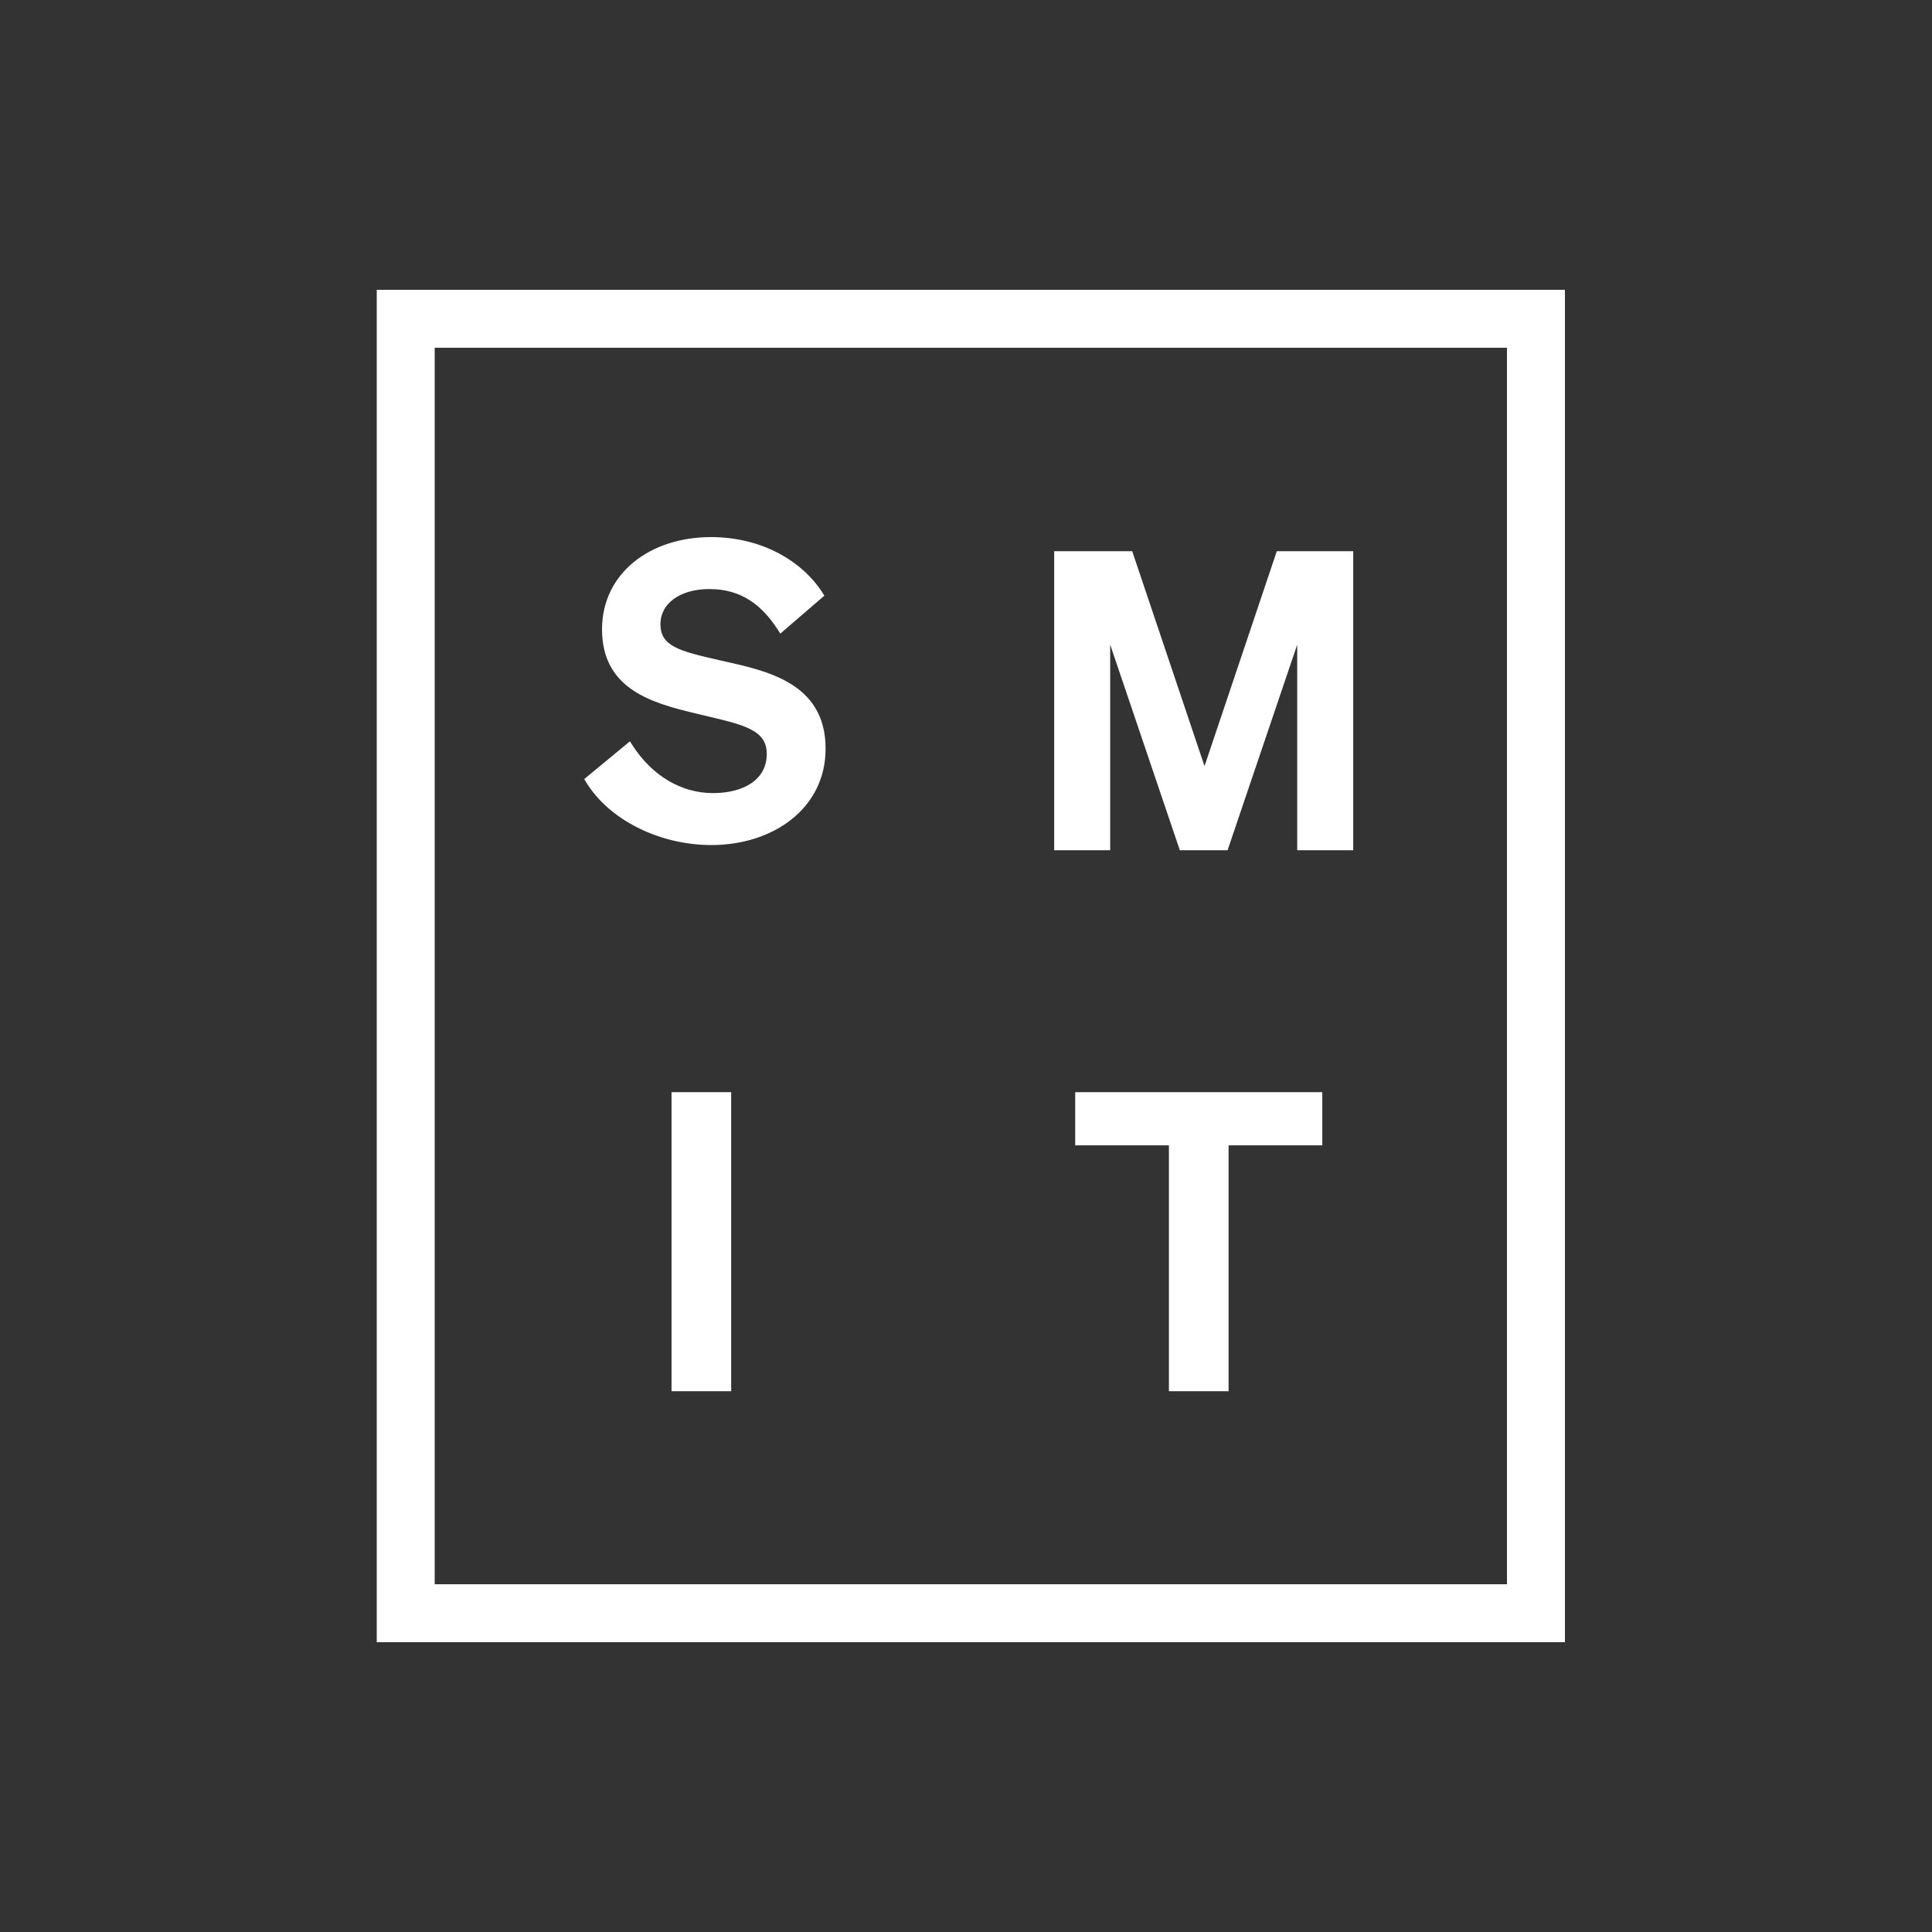 <svg width="200" height="200" viewBox="0 0 200 200" fill="none" xmlns="http://www.w3.org/2000/svg">
<rect x="0" y="0" width="200" height="200" fill="#333333" stroke="none"/>
<path d="M60.873 80.584L60.739 80.694L60.829 80.842C63.225 84.778 68.423 87.28 73.642 87.28C79.923 87.28 85.266 83.577 85.266 77.504C85.266 75.835 84.894 74.499 84.249 73.419C83.605 72.34 82.697 71.528 81.641 70.896C79.648 69.702 77.105 69.135 74.78 68.616C74.652 68.587 74.526 68.559 74.4 68.531C72.352 68.067 70.788 67.704 69.731 67.138C69.208 66.857 68.822 66.532 68.565 66.132C68.309 65.732 68.172 65.241 68.172 64.61C68.172 63.482 68.694 62.532 69.608 61.857C70.526 61.18 71.847 60.778 73.432 60.778C76.871 60.778 79.042 62.53 80.698 65.096L80.823 65.29L80.997 65.139L84.945 61.737L85.076 61.624L84.983 61.478C82.927 58.267 78.829 55.8 73.6 55.8C70.517 55.8 67.751 56.703 65.751 58.328C63.748 59.955 62.522 62.3 62.522 65.156C62.522 68.165 63.776 70.032 65.613 71.275C67.433 72.506 69.82 73.122 72.083 73.666C72.515 73.771 72.933 73.87 73.337 73.965C75.045 74.367 76.481 74.706 77.553 75.202C78.211 75.507 78.713 75.863 79.052 76.315C79.388 76.763 79.574 77.32 79.574 78.05C79.574 79.431 78.967 80.484 77.953 81.199C76.93 81.919 75.484 82.302 73.81 82.302C70.445 82.302 67.354 80.457 65.284 77.228L65.163 77.038L64.989 77.182L60.873 80.584Z" fill="white" stroke="white" stroke-width="0.4"/>
<path d="M75.492 113.462V113.262H75.291H69.915H69.716V113.462V143.618V143.818H69.915H75.291H75.492V143.618V113.462Z" fill="white" stroke="white" stroke-width="0.4"/>
<path d="M126.791 87.818H126.934L126.98 87.682L134.487 65.522V87.618V87.818H134.687H139.685H139.885V87.618V57.462V57.262H139.685H132.461H132.317L132.271 57.398L124.691 79.935L117.11 57.398L117.065 57.262H116.921H109.529H109.329V57.462V87.618V87.818H109.529H114.527H114.727V87.618V65.522L122.233 87.682L122.279 87.818H122.423H126.791Z" fill="white" stroke="white" stroke-width="0.4"/>
<path d="M136.484 118.366H136.684V118.166V113.462V113.262H136.484H111.704H111.504V113.462V118.166V118.366H111.704H121.206V143.618V143.818H121.406H126.782H126.982V143.618V118.366H136.484Z" fill="white" stroke="white" stroke-width="0.4"/>
<rect x="42" y="33" width="117" height="134" stroke="white" stroke-width="6"/>
</svg>
